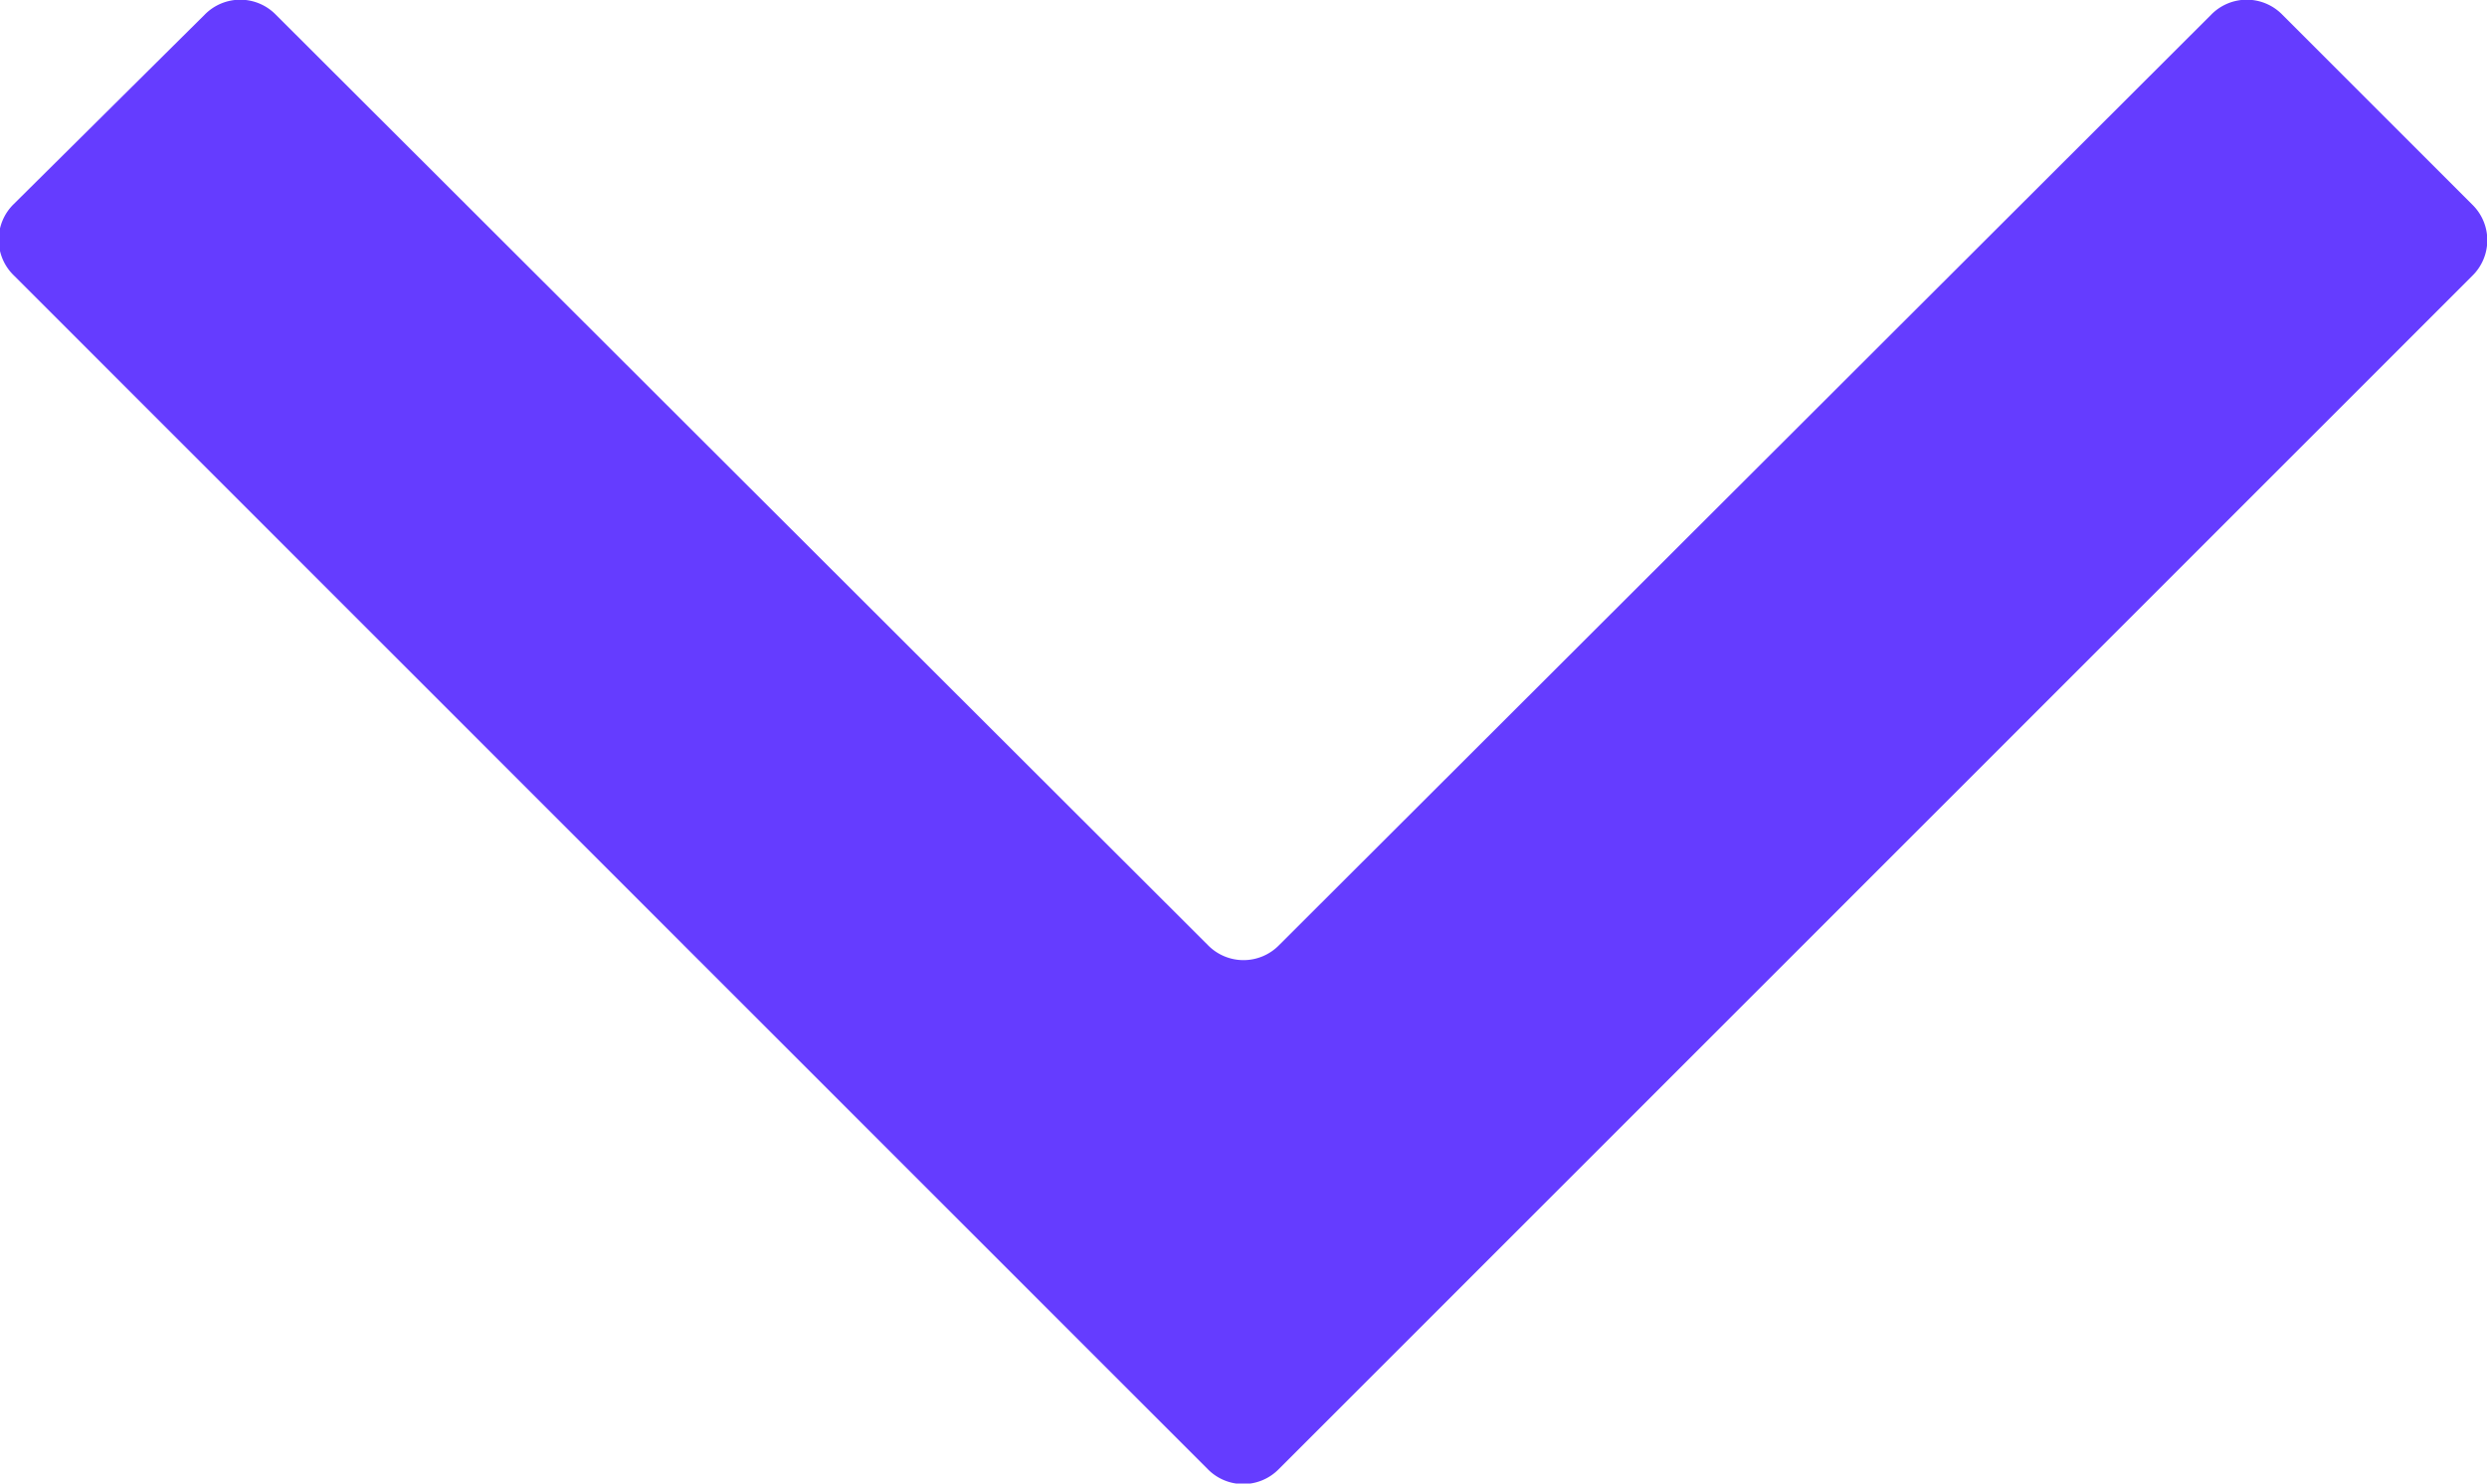 <svg id="圖層_1" data-name="圖層 1" xmlns="http://www.w3.org/2000/svg" viewBox="0 0 50 29.83"><defs><style>.cls-1{fill:#653cff;}</style></defs><path class="cls-1" d="M24.28,29.54l-24-24a1,1,0,0,1,0-1.44L4.11.3A1,1,0,0,1,5.55.3L24.28,19a1,1,0,0,0,1.44,0L44.45.3a1,1,0,0,1,1.44,0L49.7,4.11a1,1,0,0,1,0,1.44l-24,24A1,1,0,0,1,24.28,29.54Z"/></svg>